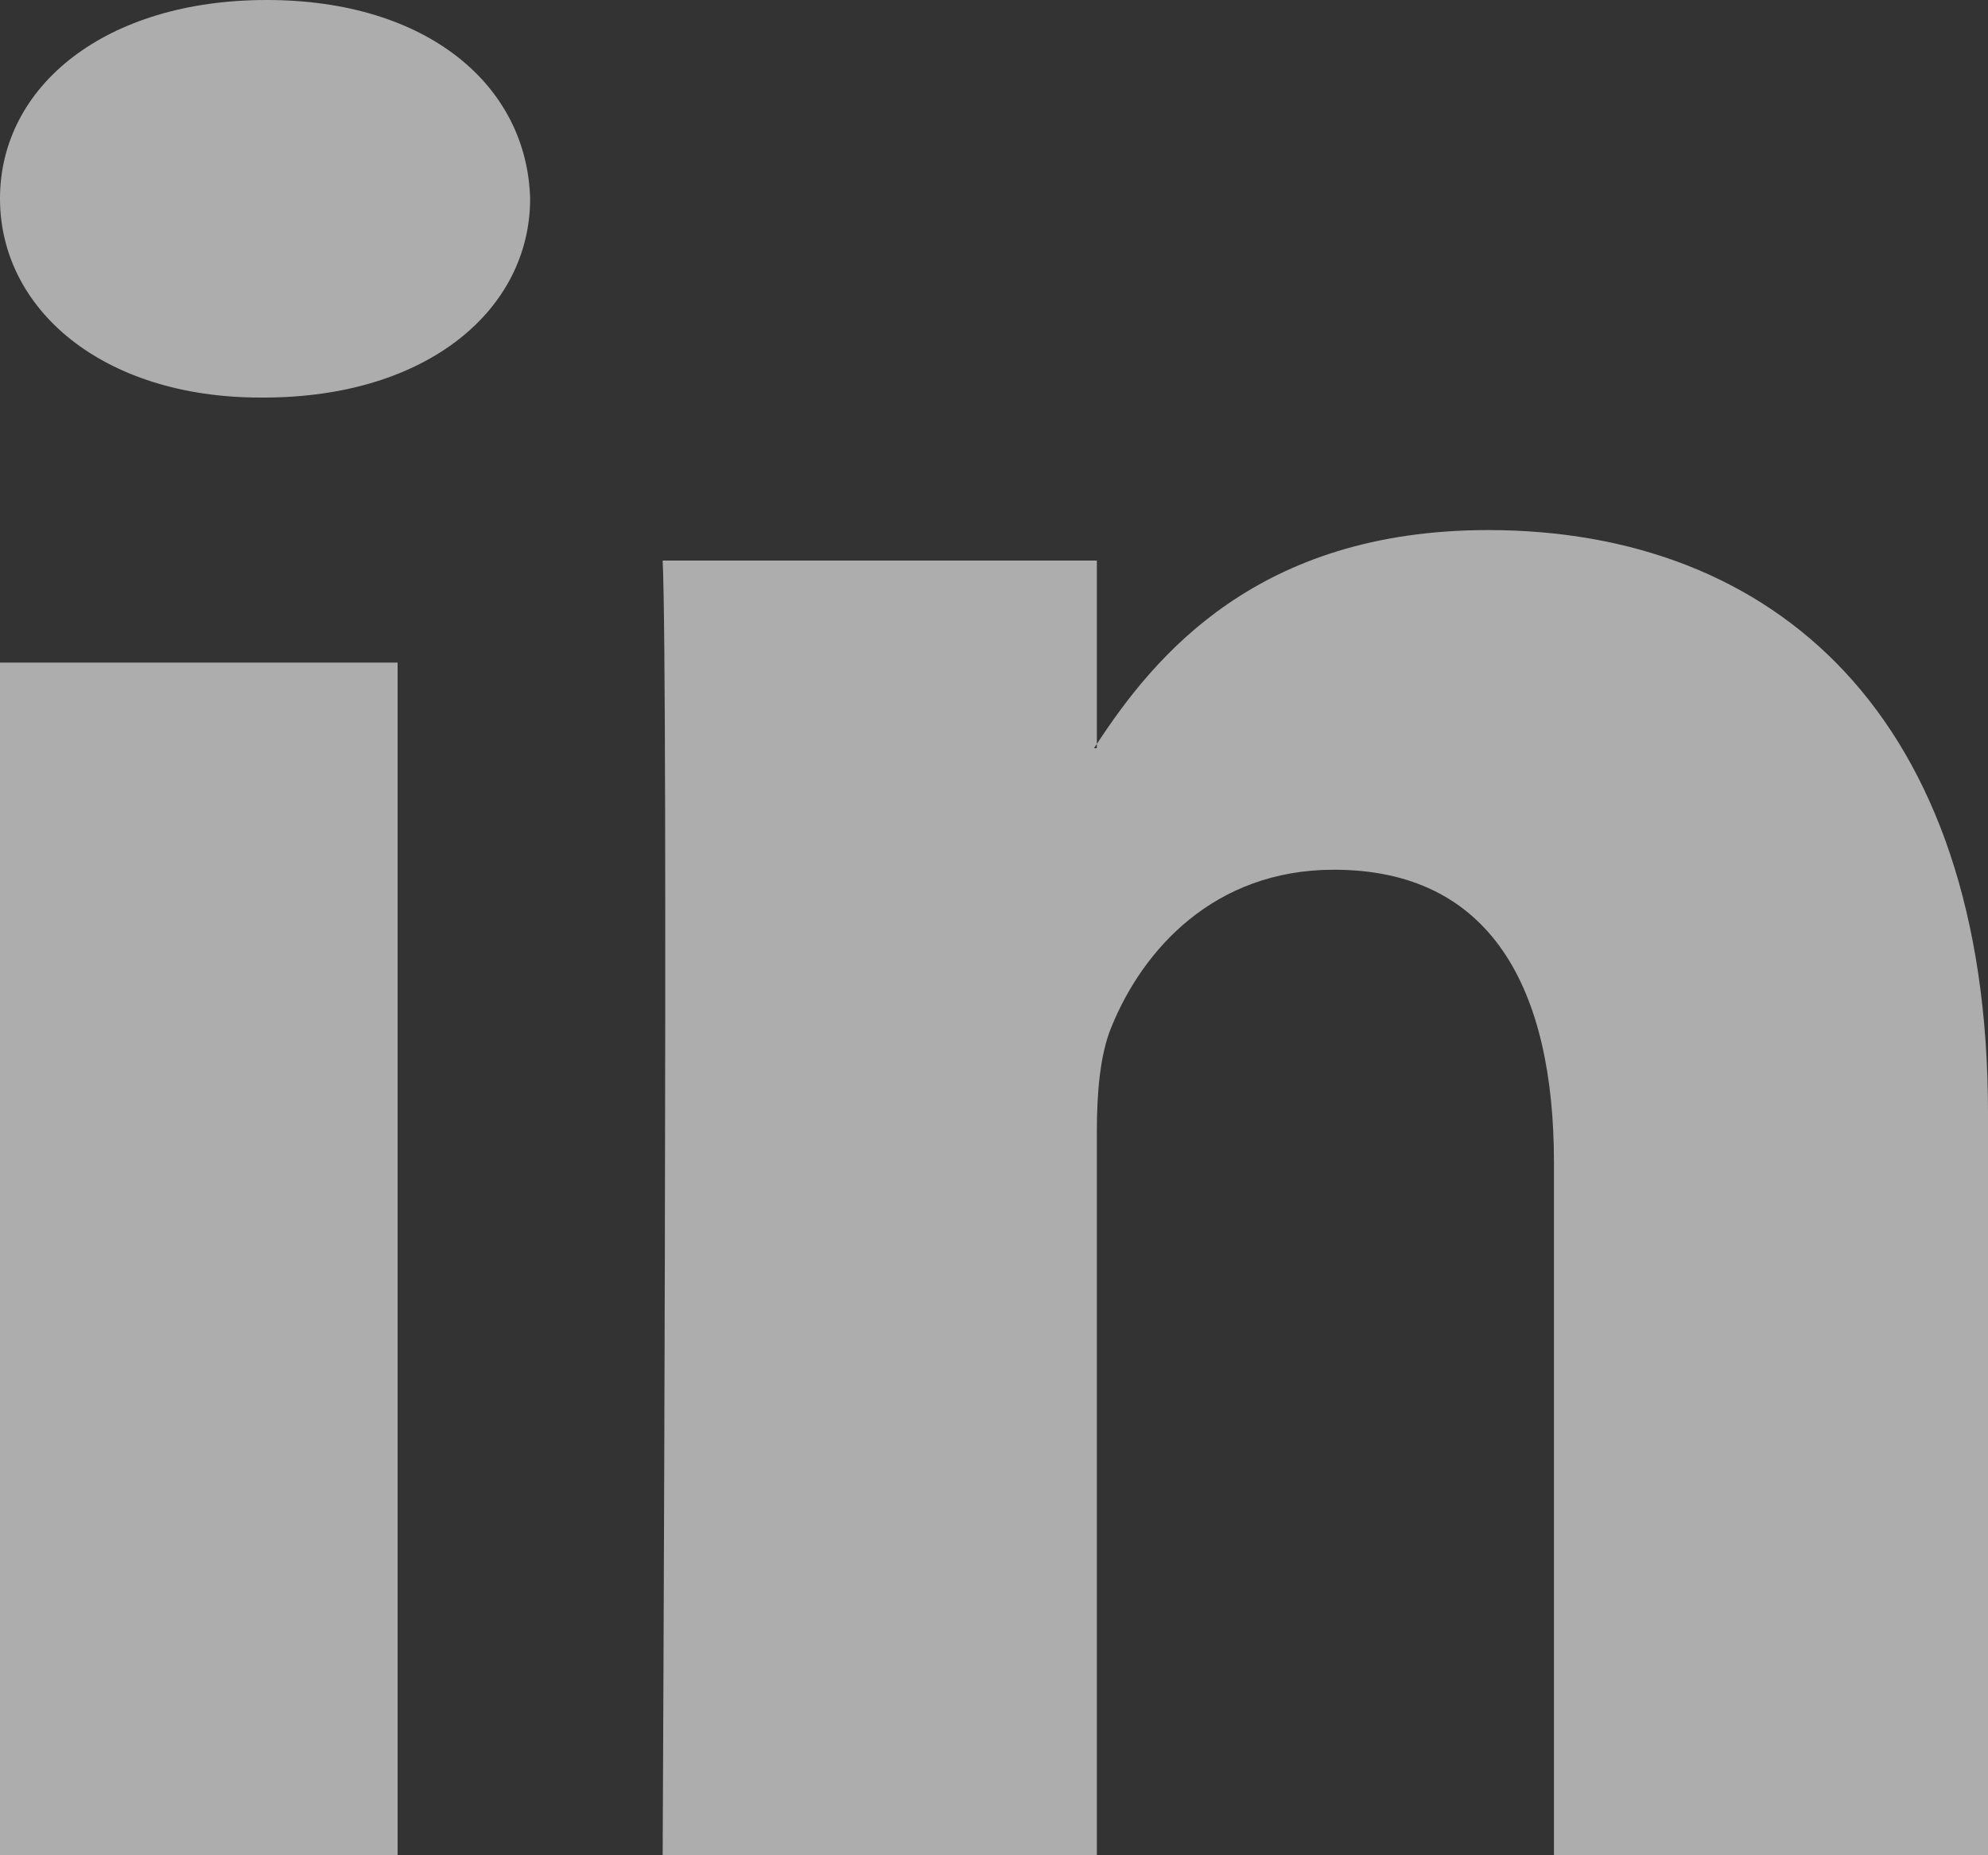 <?xml version="1.0" encoding="UTF-8"?>
<svg width="15px" height="14px" viewBox="0 0 15 14" version="1.1" xmlns="http://www.w3.org/2000/svg" xmlns:xlink="http://www.w3.org/1999/xlink">
    <rect x="0" y="0" width="15" height="14" fill="#333333" stroke="none"/>
    <!-- Generator: Sketch 47.1 (45422) - http://www.bohemiancoding.com/sketch -->
    <title>LinkedIn</title>
    <desc>Created with Sketch.</desc>
    <defs></defs>
    <g id="Page-1" stroke="none" stroke-width="1" fill="none" fill-rule="evenodd" opacity="0.6">
        <g id="Mobile" transform="translate(-97, -3790)" fill-rule="nonzero" fill="#FFFFFF">
            <g id="Footer" transform="translate(0, 3589)">
                <g id="Group-10" transform="translate(86, 191)">
                    <g id="Group-8">
                        <path d="M26,18.398 L26,24 L22.725,24 L22.725,18.773 C22.725,17.46 22.251,16.563 21.065,16.563 C20.16,16.563 19.622,17.167 19.385,17.752 C19.299,17.961 19.276,18.251 19.276,18.544 L19.276,24 L16,24 C16,24 16.044,15.147 16,14.23 L19.276,14.23 L19.276,15.614 C19.269,15.625 19.261,15.636 19.254,15.646 L19.276,15.646 L19.276,15.614 C19.711,14.95 20.489,14 22.228,14 C24.384,14 26,15.396 26,18.398 Z M13.012,10 C11.796,10 11,10.648 11,11.499 C11,12.333 11.773,13 12.965,13 L12.989,13 C14.229,13 15,12.333 15,11.499 C14.977,10.648 14.229,10 13.012,10 Z M11,24 L14,24 L14,15 L11,15 L11,24 Z" id="LinkedIn"></path>
                    </g>
                </g>
            </g>
        </g>
    </g>
</svg>